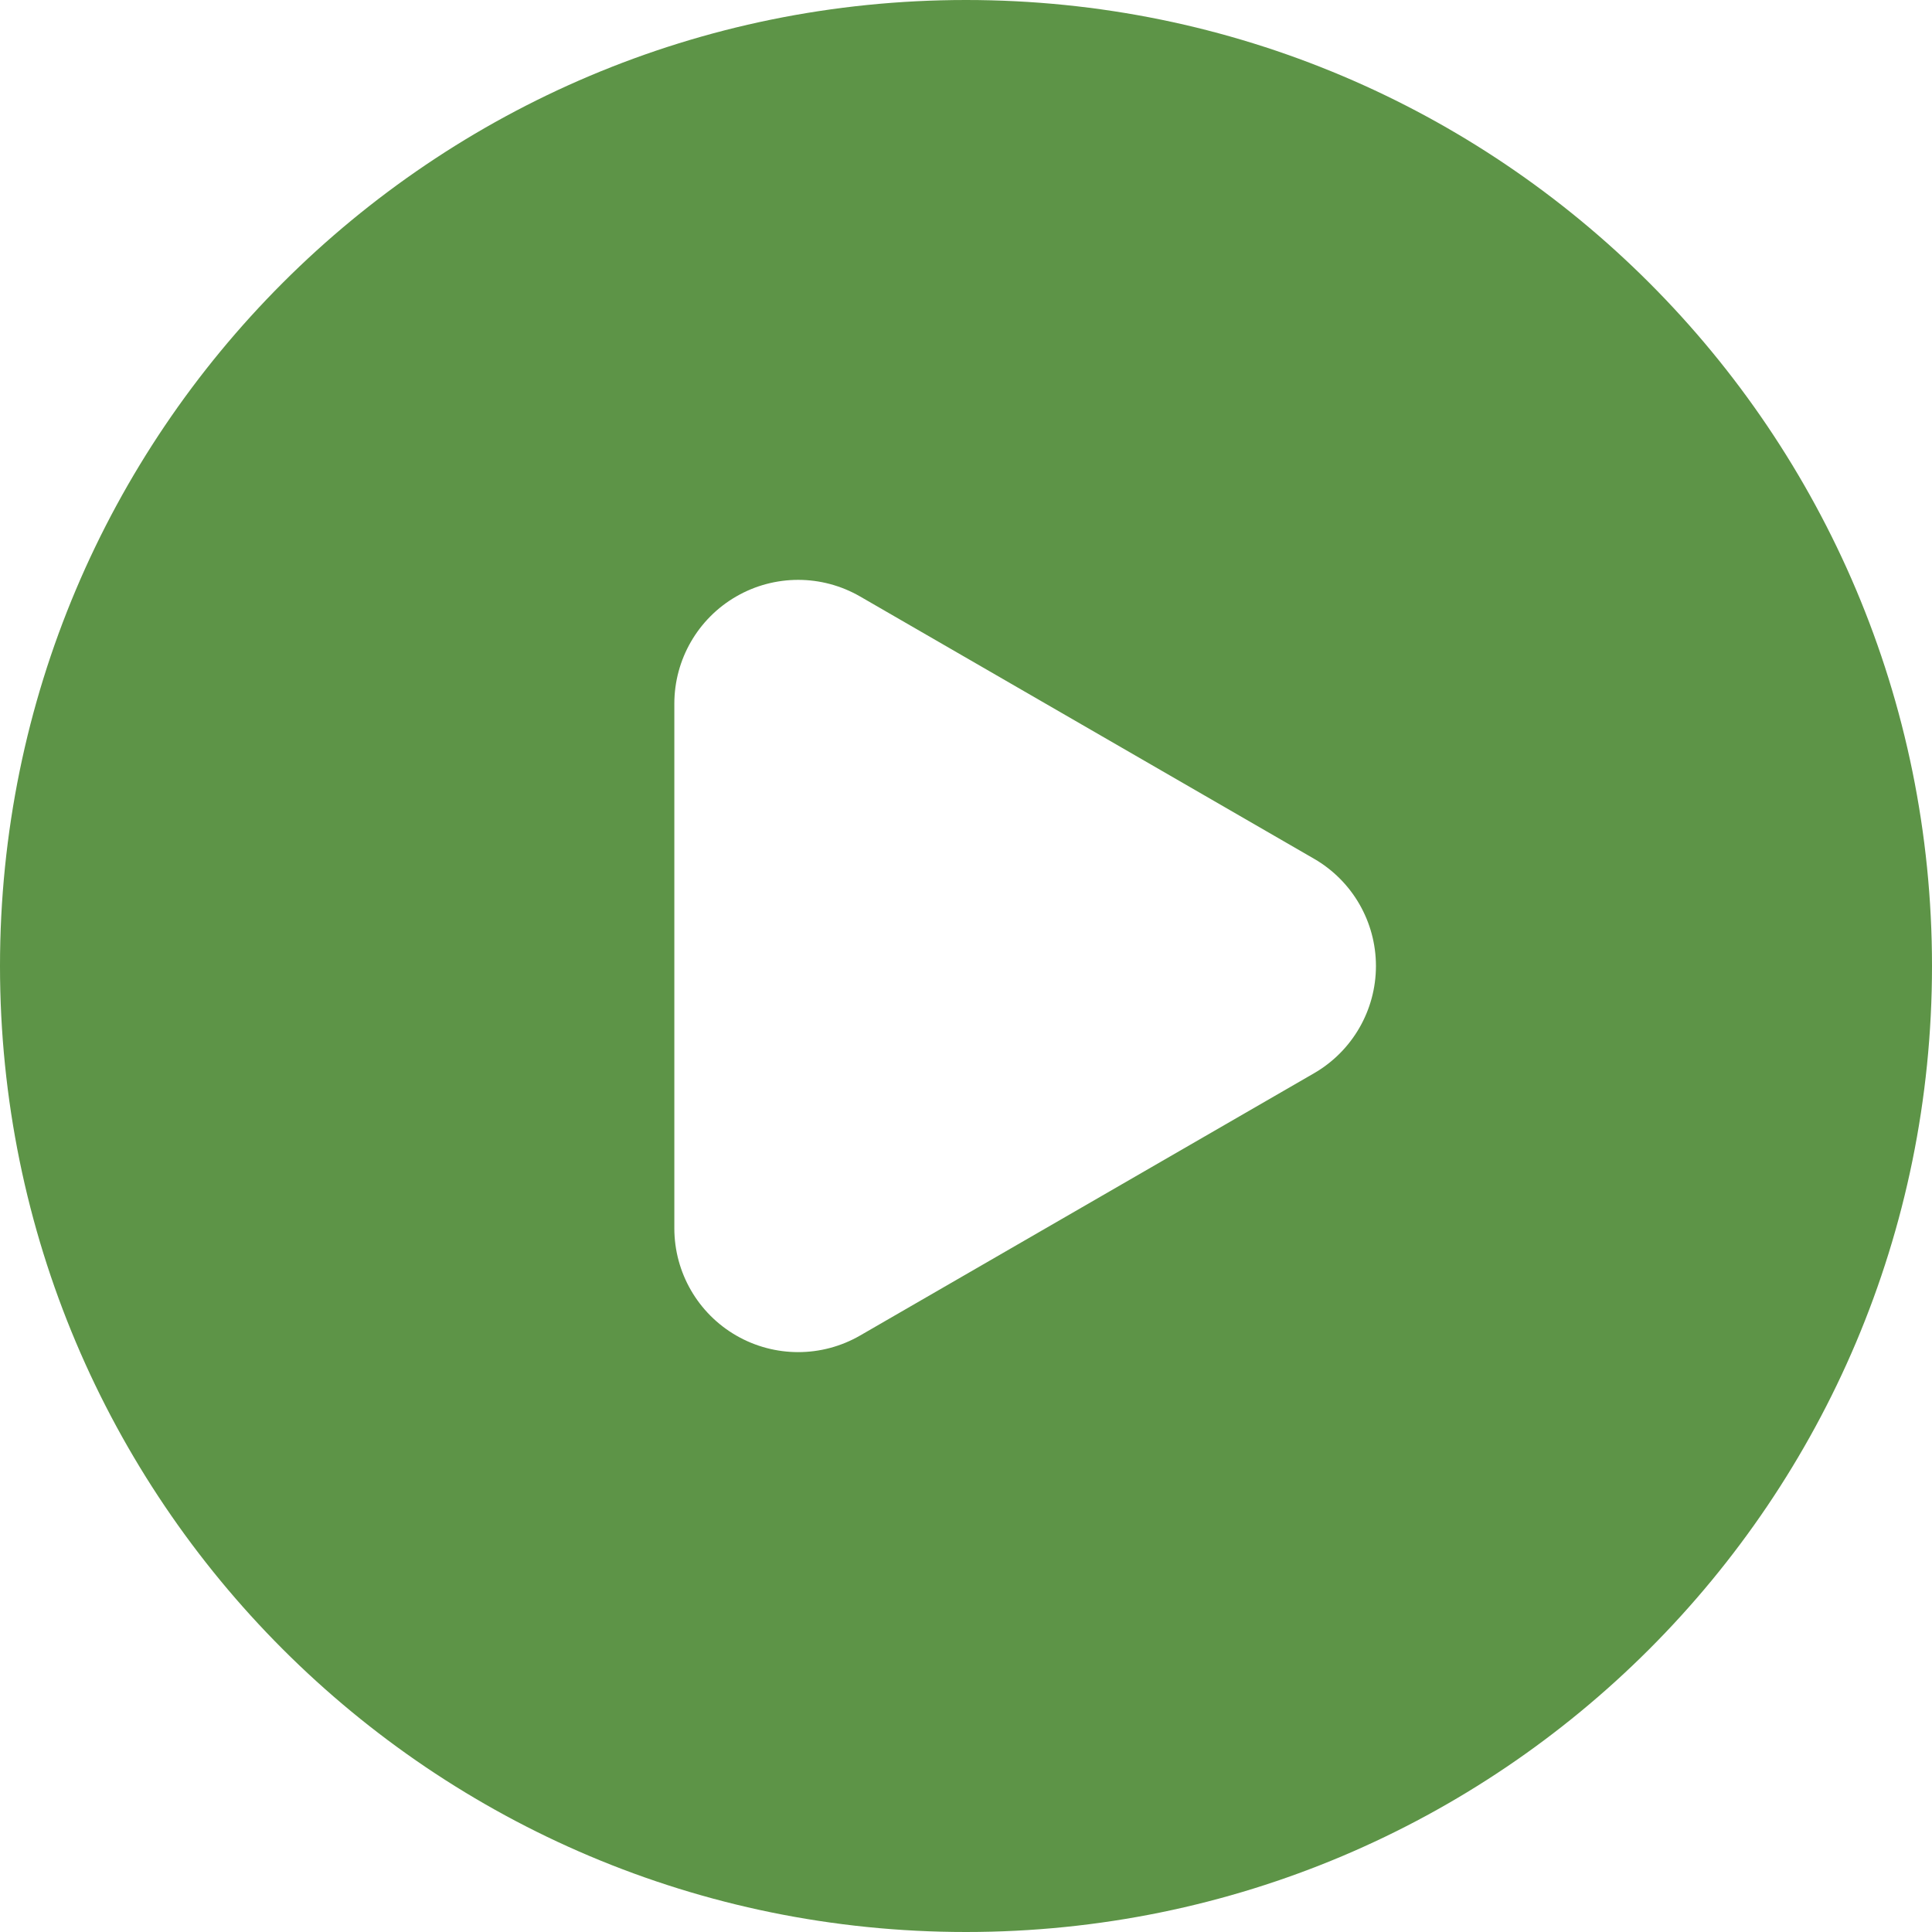 <svg width="59" height="59" viewBox="0 0 59 59" fill="none" xmlns="http://www.w3.org/2000/svg">
<path d="M29.5 0C13.196 0 0 13.194 0 29.5C0 45.804 13.194 59 29.5 59C45.804 59 59 45.806 59 29.5C59 13.195 45.806 0 29.5 0ZM40.129 32.775L26.267 40.784C25.098 41.46 23.656 41.461 22.484 40.785C21.314 40.11 20.593 38.861 20.593 37.51V21.49C20.593 20.139 21.314 18.89 22.484 18.215C23.069 17.877 23.722 17.708 24.375 17.708C25.028 17.708 25.682 17.878 26.267 18.216L40.129 26.225C41.299 26.901 42.019 28.149 42.019 29.5C42.019 30.851 41.298 32.099 40.129 32.775Z" fill="#5D9447"/>
</svg>
